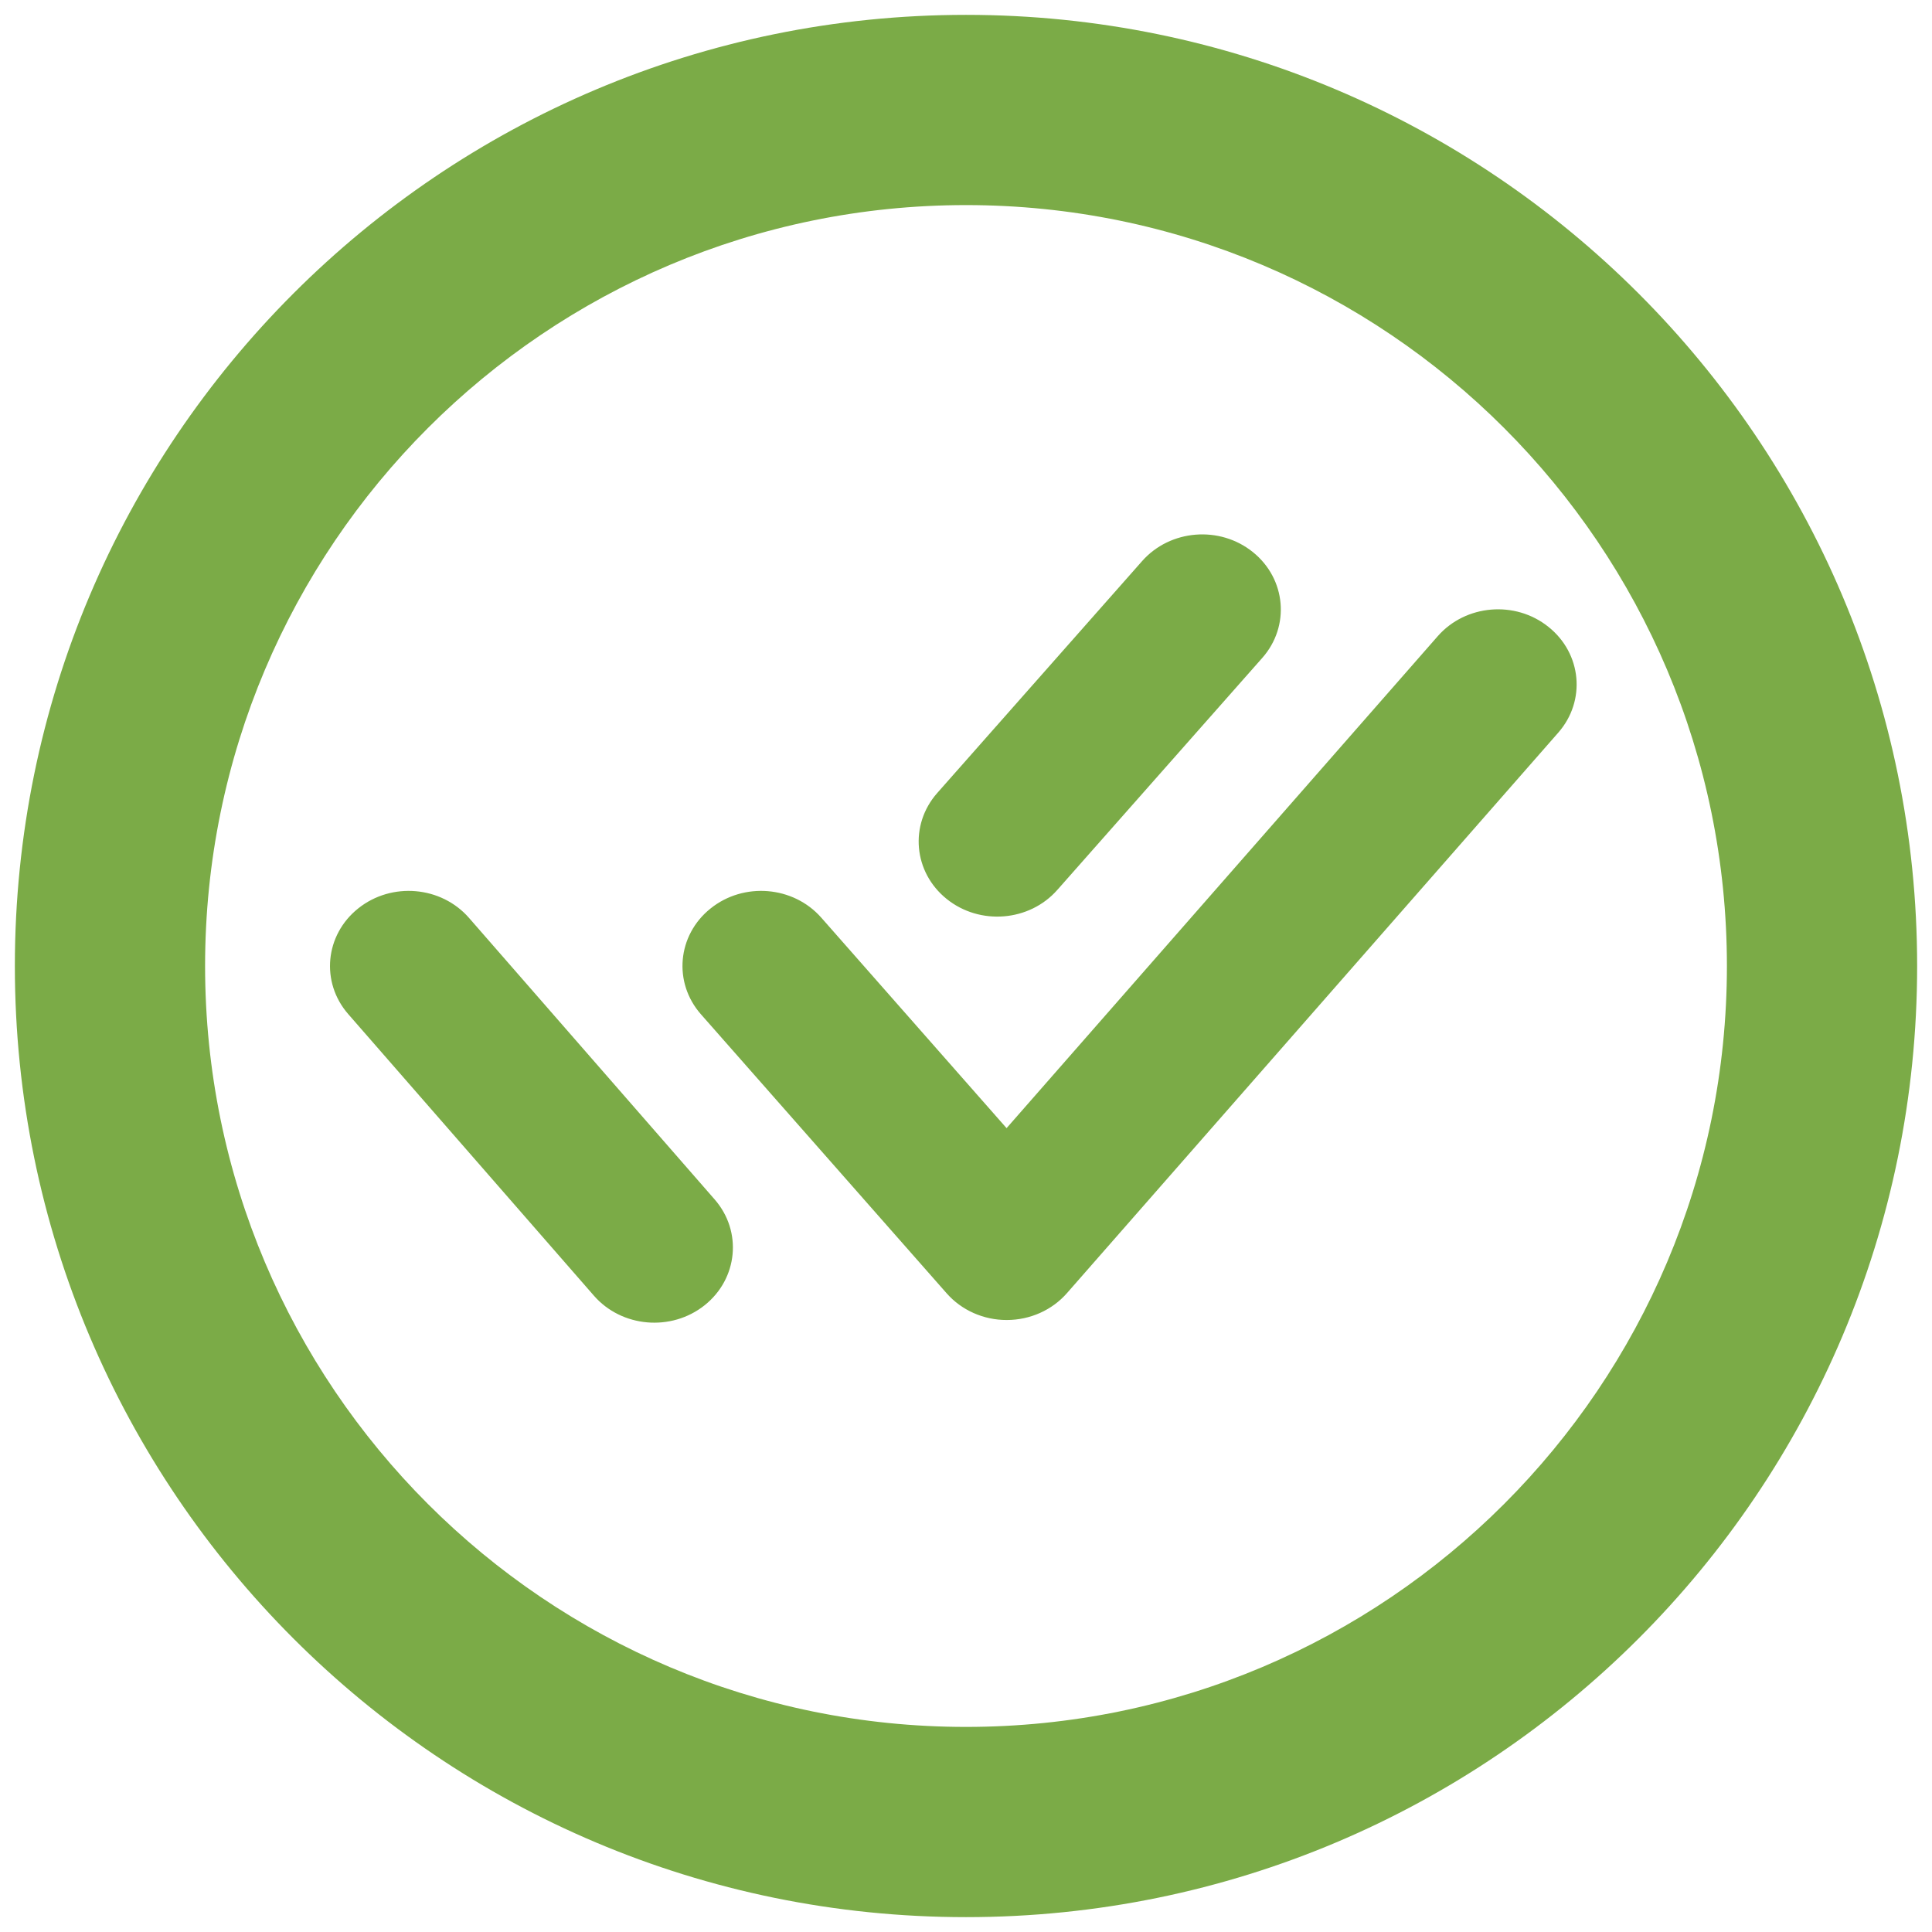 <svg width="26" height="26" viewBox="0 0 26 26" fill="none" xmlns="http://www.w3.org/2000/svg">
<path fill-rule="evenodd" clip-rule="evenodd" d="M13 2.76C7.345 2.76 2.76 7.345 2.76 13C2.76 18.655 7.345 23.24 13 23.24C18.656 23.24 23.24 18.655 23.24 13C23.24 7.345 18.656 2.76 13 2.76ZM0.2 13C0.2 5.931 5.931 0.2 13 0.2C20.069 0.2 25.8 5.931 25.8 13C25.8 20.069 20.069 25.8 13 25.8C5.931 25.8 0.2 20.069 0.2 13Z" fill="#7BAB47"/>
<path fill-rule="evenodd" clip-rule="evenodd" d="M20.838 8.436C21.287 8.794 21.346 9.431 20.971 9.859L14.359 17.402C14.159 17.631 13.862 17.764 13.549 17.764C13.237 17.765 12.94 17.633 12.739 17.404L9.433 13.65C9.057 13.223 9.114 12.586 9.561 12.227C10.008 11.867 10.676 11.922 11.052 12.349L13.546 15.182L19.348 8.562C19.723 8.134 20.391 8.077 20.838 8.436ZM16.861 7.43C17.308 7.79 17.364 8.428 16.987 8.854L14.229 11.976C13.853 12.403 13.185 12.457 12.739 12.097C12.292 11.737 12.236 11.1 12.612 10.673L15.37 7.551C15.747 7.124 16.415 7.07 16.861 7.43ZM4.822 12.224C5.271 11.866 5.938 11.924 6.312 12.353L9.618 16.142C9.992 16.571 9.931 17.208 9.482 17.566C9.033 17.923 8.366 17.865 7.992 17.436L4.686 13.647C4.312 13.218 4.373 12.581 4.822 12.224Z" fill="#7BAB47"/>
</svg>
